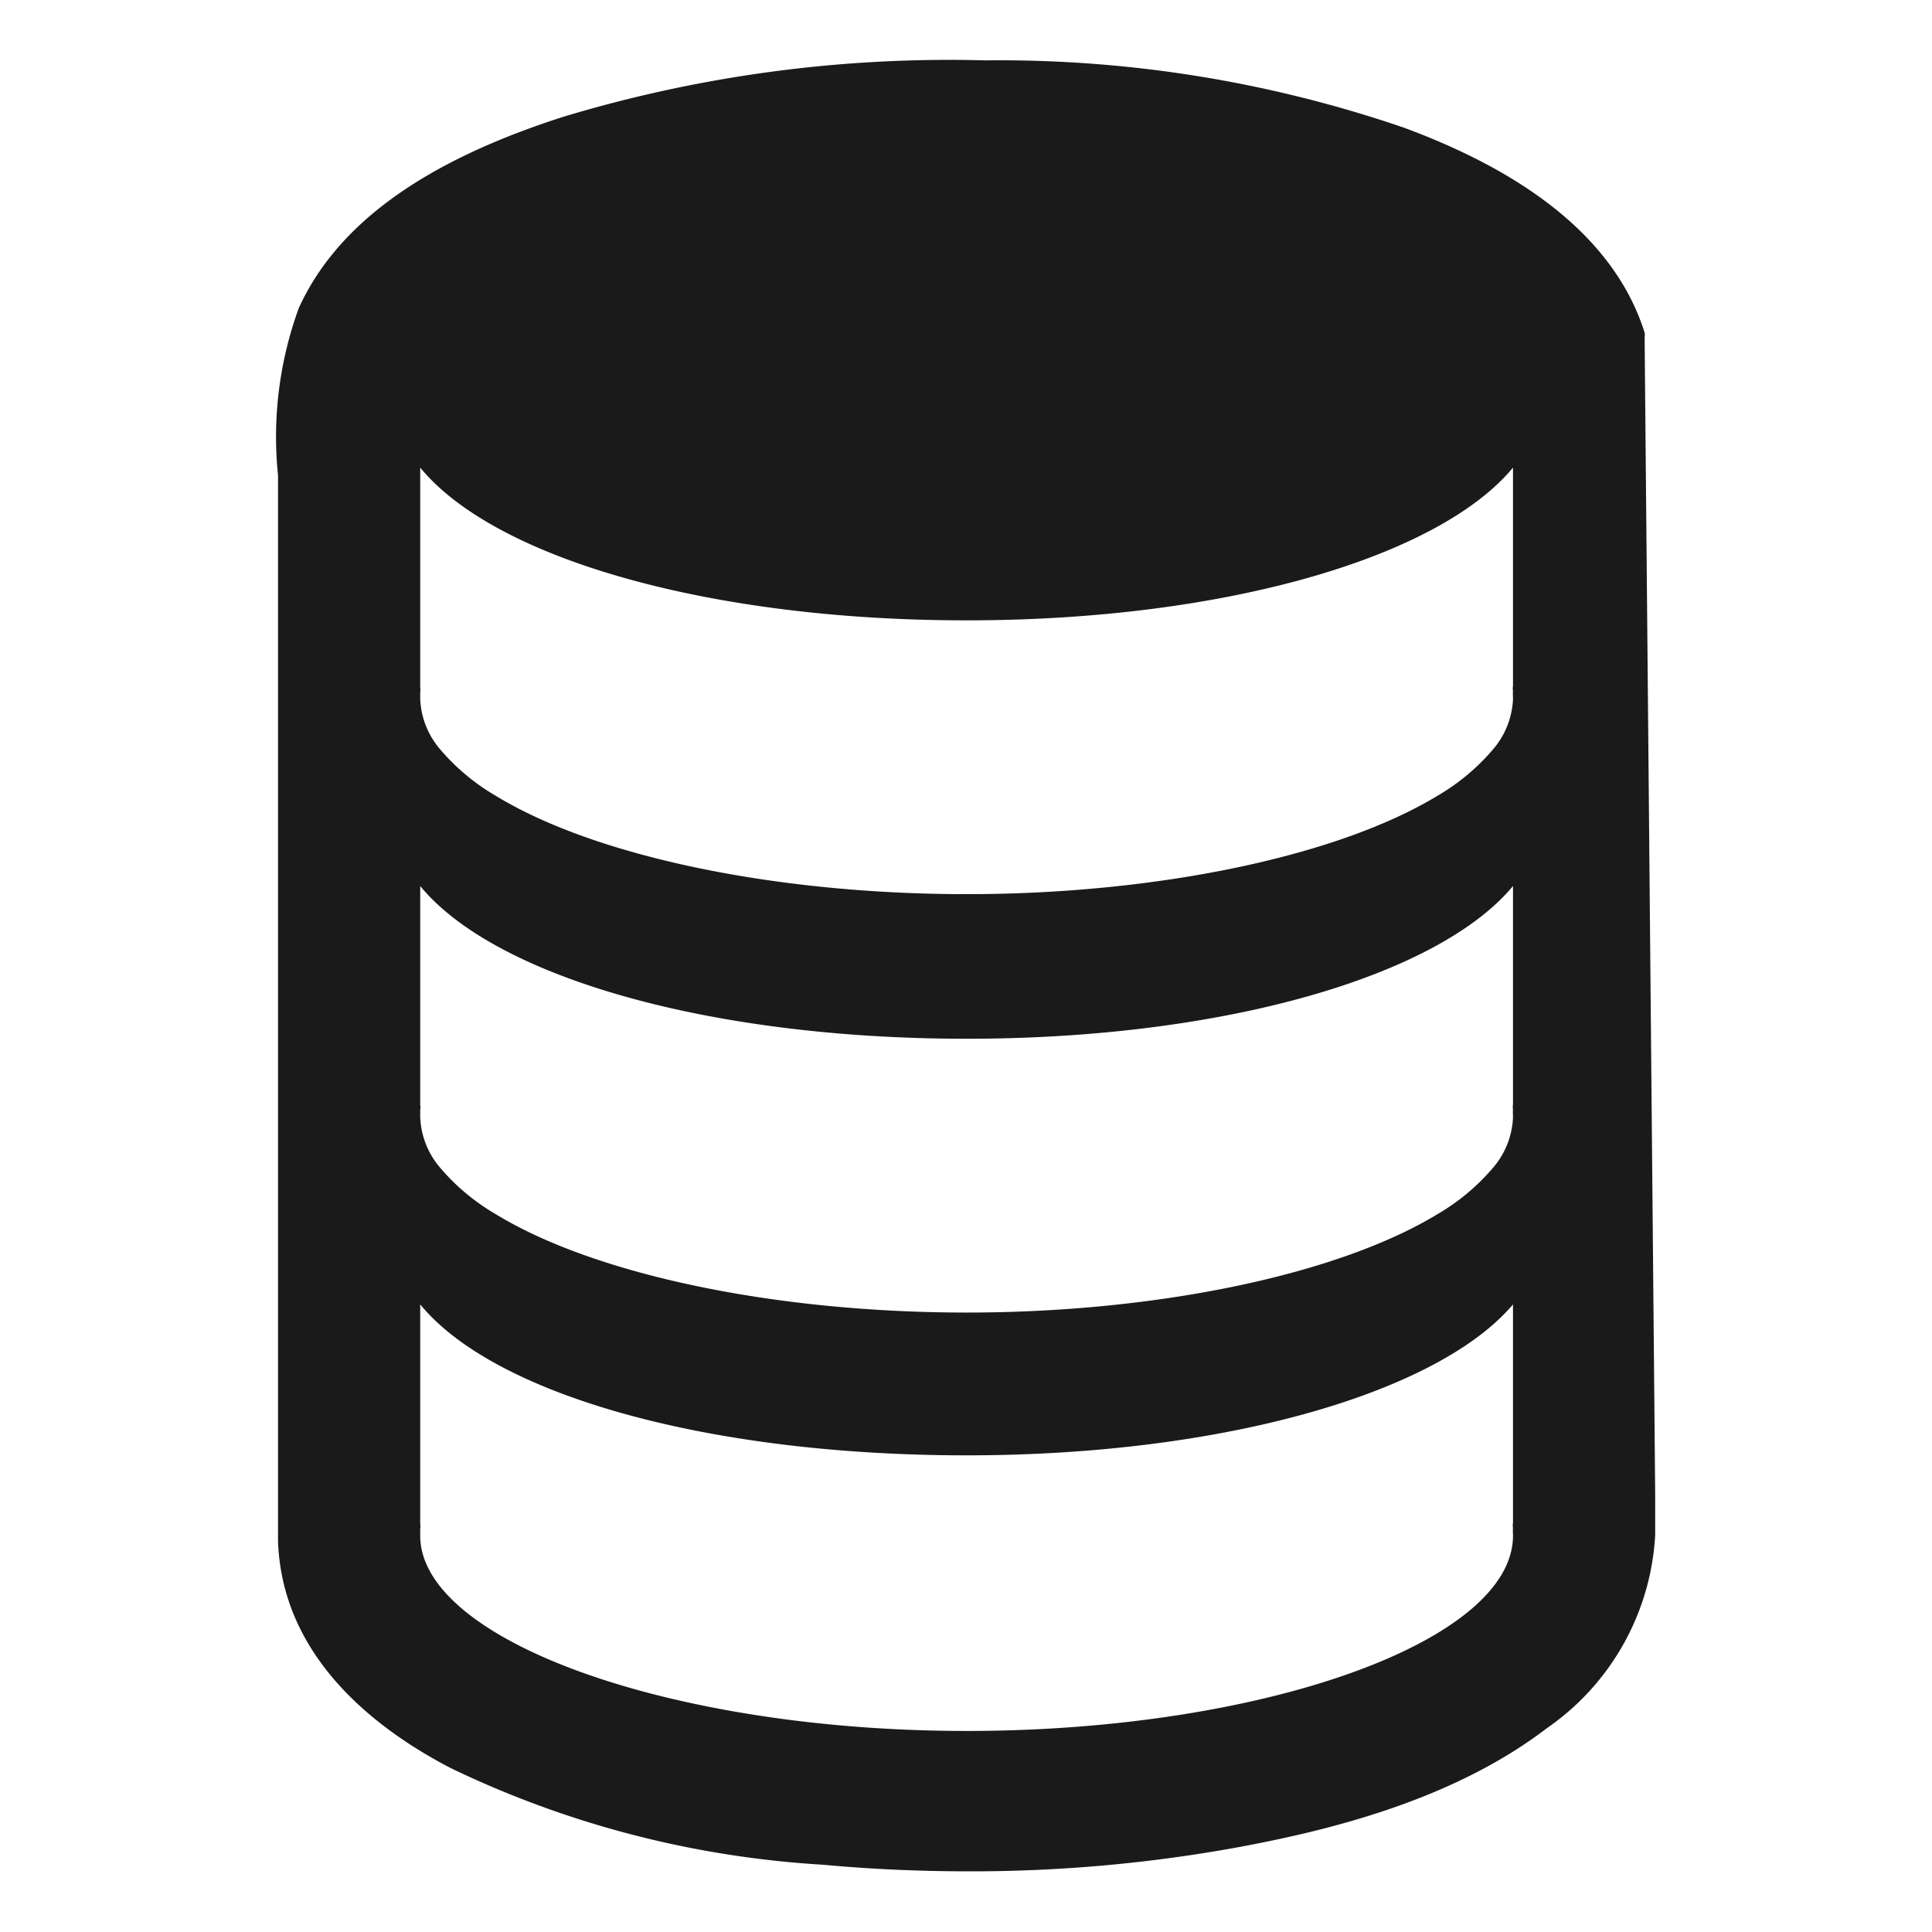 <svg xmlns="http://www.w3.org/2000/svg" viewBox="0 0 64 64"><defs><style>.cls-1{opacity:0;}.cls-2{fill:#1a1a1a;}</style></defs><title>Coin Stack Flat Black</title><g id="Layer_2" data-name="Layer 2"><g id="Weapons_BW" data-name="Weapons BW"><g class="cls-1"><rect class="cls-2" width="64" height="64"/></g><path class="cls-2" d="M54.48,11.16a.32.32,0,0,0,0-.14c-.91-2.9-3.62-5.19-8-6.8A41.33,41.33,0,0,0,32.64,2,44.22,44.22,0,0,0,18.69,3.86C14.05,5.34,11.17,7.42,9.9,10.2a12.45,12.45,0,0,0-.69,5.55c0,.44,0,.87,0,1.3v34c.13,3.82,3.18,6.2,5.72,7.52a32.87,32.87,0,0,0,12.31,3.2c1.62.15,3.24.22,4.84.22a49.09,49.09,0,0,0,9-.81c2.83-.53,7-1.51,10.16-3.93a8.33,8.33,0,0,0,3.59-6.4q0-.68,0-1.35Zm-4.36,12a2.73,2.73,0,0,1-.65,1.65,7.1,7.1,0,0,1-1.85,1.55c-3.29,2-9.27,3.26-15.6,3.26s-12.31-1.25-15.6-3.26a7.1,7.1,0,0,1-1.85-1.55,2.73,2.73,0,0,1-.65-1.65c0-.08,0-.16,0-.23a.49.49,0,0,0,0-.17V15.49c2.46,3,9.54,5.06,18.1,5.06s15.64-2.09,18.1-5.06v7.23a.55.55,0,0,0,0,.18C50.11,23,50.12,23.05,50.12,23.13Zm0,13.86a2.73,2.73,0,0,1-.65,1.65,7.1,7.1,0,0,1-1.85,1.55c-3.29,2-9.27,3.26-15.6,3.26s-12.31-1.25-15.6-3.26a7.1,7.1,0,0,1-1.85-1.55A2.73,2.73,0,0,1,13.92,37c0-.08,0-.16,0-.23a.47.47,0,0,0,0-.17V29.35c2.46,3,9.54,5.06,18.1,5.06s15.64-2.09,18.1-5.06v7.23a.55.55,0,0,0,0,.18C50.11,36.83,50.12,36.91,50.12,37Zm0,13.85c0,3.51-8.29,6.47-18.1,6.47s-18.1-3-18.1-6.47c0-.07,0-.15,0-.22a.47.47,0,0,0,0-.17V43.21c2.46,3,9.54,5,18.1,5s15.64-2.09,18.1-5v7.23a.53.53,0,0,0,0,.18C50.11,50.69,50.12,50.77,50.12,50.84Z"/></g></g></svg>